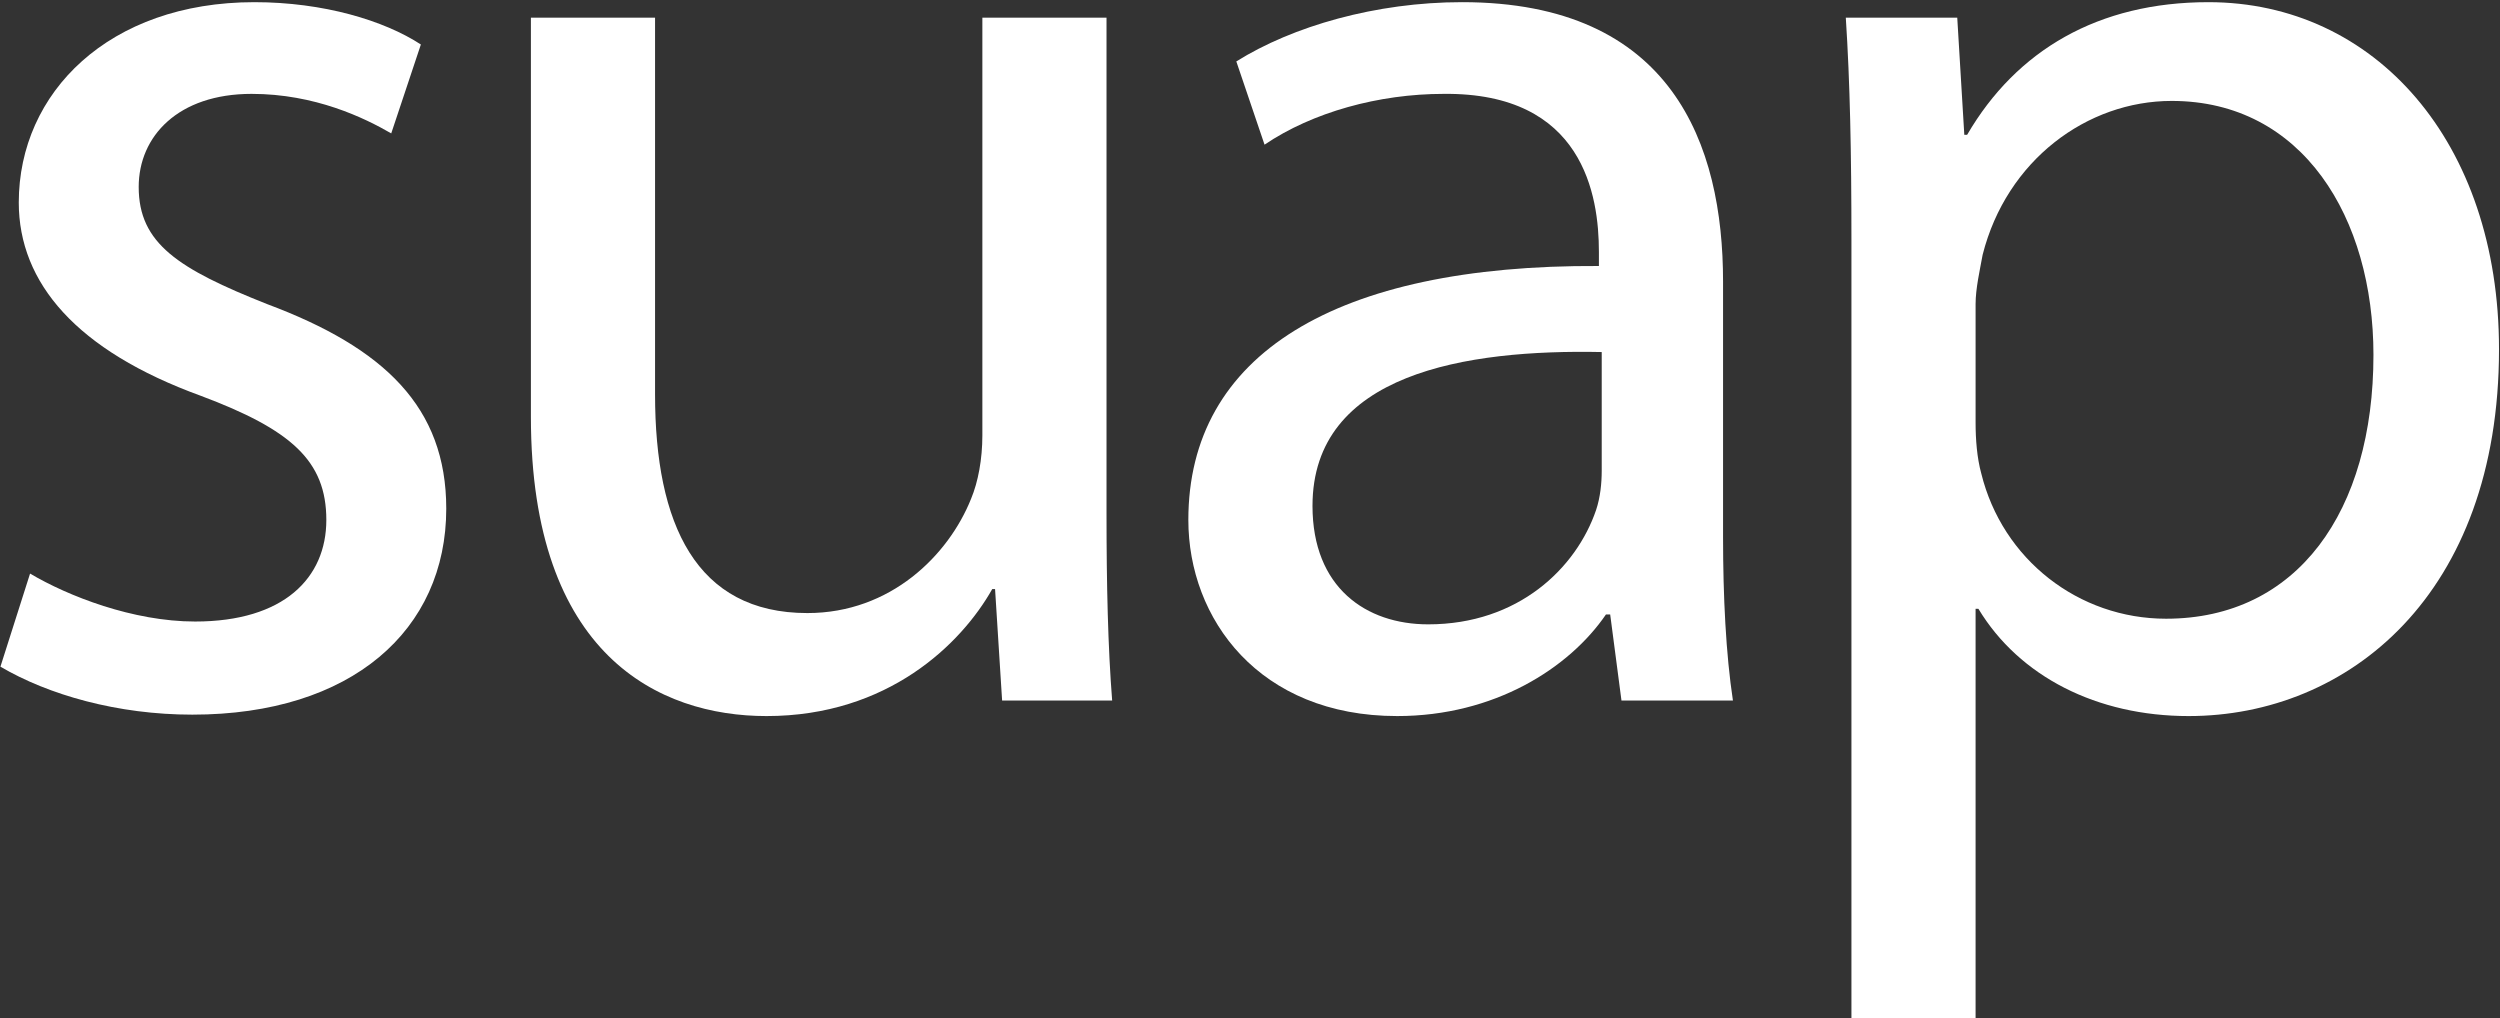 <?xml version="1.0" encoding="UTF-8" standalone="no"?>
<!-- Created with Inkscape (http://www.inkscape.org/) -->

<svg
   width="197.556mm"
   height="80.475mm"
   viewBox="0 0 700 285.146"
   id="svg16902"
   version="1.1"
   inkscape:version="1.1.2 (08b2f3d93c, 2022-04-05)"
   sodipodi:docname="logo-white.svg"
   xmlns:inkscape="http://www.inkscape.org/namespaces/inkscape"
   xmlns:sodipodi="http://sodipodi.sourceforge.net/DTD/sodipodi-0.dtd"
   xmlns="http://www.w3.org/2000/svg"
   xmlns:svg="http://www.w3.org/2000/svg"
   xmlns:rdf="http://www.w3.org/1999/02/22-rdf-syntax-ns#"
   xmlns:cc="http://creativecommons.org/ns#"
   xmlns:dc="http://purl.org/dc/elements/1.1/">
  <rect x="0" y="0" width="700" height="285.146" fill="#333333" stroke="none"/>
  <defs
     id="defs16904" />
  <sodipodi:namedview
     id="base"
     pagecolor="#ffffff"
     bordercolor="#666666"
     borderopacity="1.0"
     inkscape:pageopacity="0.0"
     inkscape:pageshadow="2"
     inkscape:zoom="0.34"
     inkscape:cx="654.41176"
     inkscape:cy="317.64706"
     inkscape:document-units="px"
     inkscape:current-layer="g19903"
     showgrid="false"
     inkscape:window-width="1920"
     inkscape:window-height="1043"
     inkscape:window-x="0"
     inkscape:window-y="0"
     inkscape:window-maximized="1"
     inkscape:snap-global="true"
     inkscape:snap-bbox="true"
     inkscape:bbox-paths="true"
     inkscape:bbox-nodes="true"
     inkscape:snap-bbox-edge-midpoints="true"
     inkscape:snap-bbox-midpoints="true"
     fit-margin-top="0"
     fit-margin-left="0"
     fit-margin-right="0"
     fit-margin-bottom="0"
     inkscape:pagecheckerboard="0" />
  <g
     inkscape:label="Camada 1"
     inkscape:groupmode="layer"
     id="layer1"
     transform="translate(1712.923,-802.755)">
    <g
       transform="matrix(1.25,0,0,-1.25,-911.564,1138.039)"
       inkscape:label="logo"
       id="g17477">
      <g
         transform="matrix(1.004,0,0,1.004,-18.255,-706.666)"
         id="g19865"
         style="fill:#a02c2c;fill-opacity:1"
         inkscape:export-filename="/Users/fabiorocha/Sites/suap/svg/favicon.png"
         inkscape:export-xdpi="33.42857"
         inkscape:export-ydpi="33.42857">
        <g
           inkscape:export-ydpi="33.42857"
           inkscape:export-xdpi="33.42857"
           inkscape:export-filename="/Users/fabiorocha/Sites/suap/svg/favicon.png"
           style="fill:#ffffff;fill-opacity:1"
           id="g19867"
           transform="matrix(1.337,0,0,1.337,-699.427,182.888)">
          <g
             style="fill:#ffffff;fill-opacity:1"
             id="g19869">
            <g
               style="fill:#ffffff;fill-opacity:1"
               id="g19871">
              <g
                 style="fill:#ffffff;fill-opacity:1"
                 id="g19873">
                <path
                   d="m 62.277,555.677 c 0,-13.419 9.652,-24.72 30.37,-32.253 v 0 c 15.068,-5.65 20.953,-10.833 20.953,-20.718 v 0 c 0,-9.654 -7.062,-16.951 -21.894,-16.951 v 0 c -10.36,0 -21.189,4.236 -27.545,8.002 v 0 l -4.945,-15.536 c 8.005,-4.709 19.54,-8.005 32.019,-8.005 v 0 c 26.604,0 42.377,14.124 42.377,34.373 v 0 c 0,16.951 -10.359,26.837 -29.899,34.138 v 0 c -14.833,5.884 -21.424,10.122 -21.424,19.539 v 0 c 0,8.477 6.591,15.539 18.834,15.539 v 0 c 10.594,0 18.835,-4.002 23.307,-6.594 v 0 l 4.945,14.834 c -6.122,4.001 -16.245,7.063 -27.782,7.063 v 0 c -24.248,0 -39.316,-15.068 -39.316,-33.431"
                   style="fill:#ffffff;fill-opacity:1;stroke:none"
                   id="path19875"
                   inkscape:connector-curvature="0" />
              </g>
            </g>
          </g>
        </g>
        <g
           inkscape:export-ydpi="33.42857"
           inkscape:export-xdpi="33.42857"
           inkscape:export-filename="/Users/fabiorocha/Sites/suap/svg/favicon.png"
           style="fill:#ffffff;fill-opacity:1"
           id="g19877"
           transform="matrix(1.337,0,0,1.337,-699.427,182.888)">
          <g
             style="fill:#ffffff;fill-opacity:1"
             id="g19879">
            <g
               style="fill:#ffffff;fill-opacity:1"
               id="g19881">
              <g
                 style="fill:#ffffff;fill-opacity:1"
                 id="g19883">
                <path
                   d="M 223.074,586.517 V 516.83 c 0,-4.002 -0.707,-7.769 -1.884,-10.593 v 0 c -3.765,-9.418 -13.419,-19.07 -27.31,-19.07 v 0 c -18.599,0 -25.425,14.832 -25.425,36.493 v 0 62.857 h -20.717 v -66.625 c 0,-39.788 21.423,-49.913 39.315,-49.913 v 0 c 20.247,0 32.49,12.01 37.669,21.19 v 0 h 0.471 l 1.176,-18.599 h 18.363 c -0.705,8.946 -0.941,19.304 -0.941,31.312 v 0 82.635 z"
                   style="fill:#ffffff;fill-opacity:1;stroke:none"
                   id="path19885"
                   inkscape:connector-curvature="0" />
              </g>
            </g>
          </g>
        </g>
        <g
           inkscape:export-ydpi="33.42857"
           inkscape:export-xdpi="33.42857"
           inkscape:export-filename="/Users/fabiorocha/Sites/suap/svg/favicon.png"
           style="fill:#ffffff;fill-opacity:1"
           id="g19887"
           transform="matrix(1.337,0,0,1.337,-699.427,182.888)">
          <g
             style="fill:#ffffff;fill-opacity:1"
             id="g19889">
            <g
               style="fill:#ffffff;fill-opacity:1"
               id="g19891">
              <g
                 style="fill:#ffffff;fill-opacity:1"
                 id="g19893">
                <path
                   d="m 265.451,579.219 4.709,-13.89 c 8.003,5.416 19.068,8.476 29.899,8.476 v 0 c 23.306,0.235 25.898,-16.951 25.898,-26.368 v 0 -2.356 c -44.027,0.236 -68.511,-14.831 -68.511,-42.375 v 0 c 0,-16.483 11.772,-32.727 34.844,-32.727 v 0 c 16.243,0 28.723,8.007 34.843,16.952 v 0 h 0.706 l 1.884,-14.361 h 18.599 c -1.177,7.77 -1.648,17.421 -1.648,27.309 v 0 42.614 c 0,22.836 -8.477,46.615 -43.555,46.615 v 0 c -14.36,0 -28.251,-4.002 -37.668,-9.889 m 12.712,-74.162 c 0,22.133 25.663,26.136 48.264,25.665 v 0 -19.778 c 0,-2.119 -0.236,-4.472 -0.943,-6.59 v 0 c -3.294,-9.654 -12.947,-19.07 -28.015,-19.07 v 0 c -10.357,0 -19.306,6.121 -19.306,19.773"
                   style="fill:#ffffff;fill-opacity:1;stroke:none"
                   id="path19895"
                   inkscape:connector-curvature="0" />
              </g>
            </g>
          </g>
        </g>
        <g
           id="g19897"
           transform="matrix(1.337,0,0,1.337,-699.427,182.888)"
           style="fill:#a02c2c;fill-opacity:1">
          <g
             id="g19899"
             style="fill:#a02c2c;fill-opacity:1">
            <g
               inkscape:export-ydpi="33.42857"
               inkscape:export-xdpi="33.42857"
               inkscape:export-filename="/Users/fabiorocha/Sites/suap/svg/favicon.png"
               style="fill:#a02c2c;fill-opacity:1"
               id="g19901">
              <g
                 style="fill:#a02c2c;fill-opacity:1"
                 id="g19903">
                <path
                   d="m 387.403,566.977 h -0.472 l -1.177,19.54 h -18.598 c 0.705,-10.828 0.94,-22.6 0.94,-37.197 v 0 -130.055 l 20.718,0.227 V 487.874 h 0.472 c 6.826,-11.301 19.775,-17.895 35.077,-17.895 v 0 c 26.604,0 51.796,20.247 51.796,61.214 v 0 c 0,34.606 -20.717,57.915 -48.496,57.915 v 0 c -18.366,0 -32.02,-8.005 -40.26,-22.131 m 2.355,-56.502 c -0.708,2.589 -0.944,5.651 -0.944,8.474 v 0 19.778 c 0,2.587 0.707,5.65 1.178,8.238 v 0 c 4.001,15.773 17.422,25.663 31.547,25.663 v 0 c 21.896,0 33.667,-19.541 33.667,-42.378 v 0 c 0,-26.133 -12.713,-44.027 -34.609,-44.027 v 0 c -14.596,0 -27.309,9.889 -30.839,24.252"
                   style="fill:#ffffff;fill-opacity:1;stroke:none"
                   id="path19905"
                   inkscape:connector-curvature="0"
                   sodipodi:nodetypes="ccccscccccssssssccscsssssssssc" />
              </g>
            </g>
          </g>
        </g>
      </g>
    </g>
  </g>
</svg>
